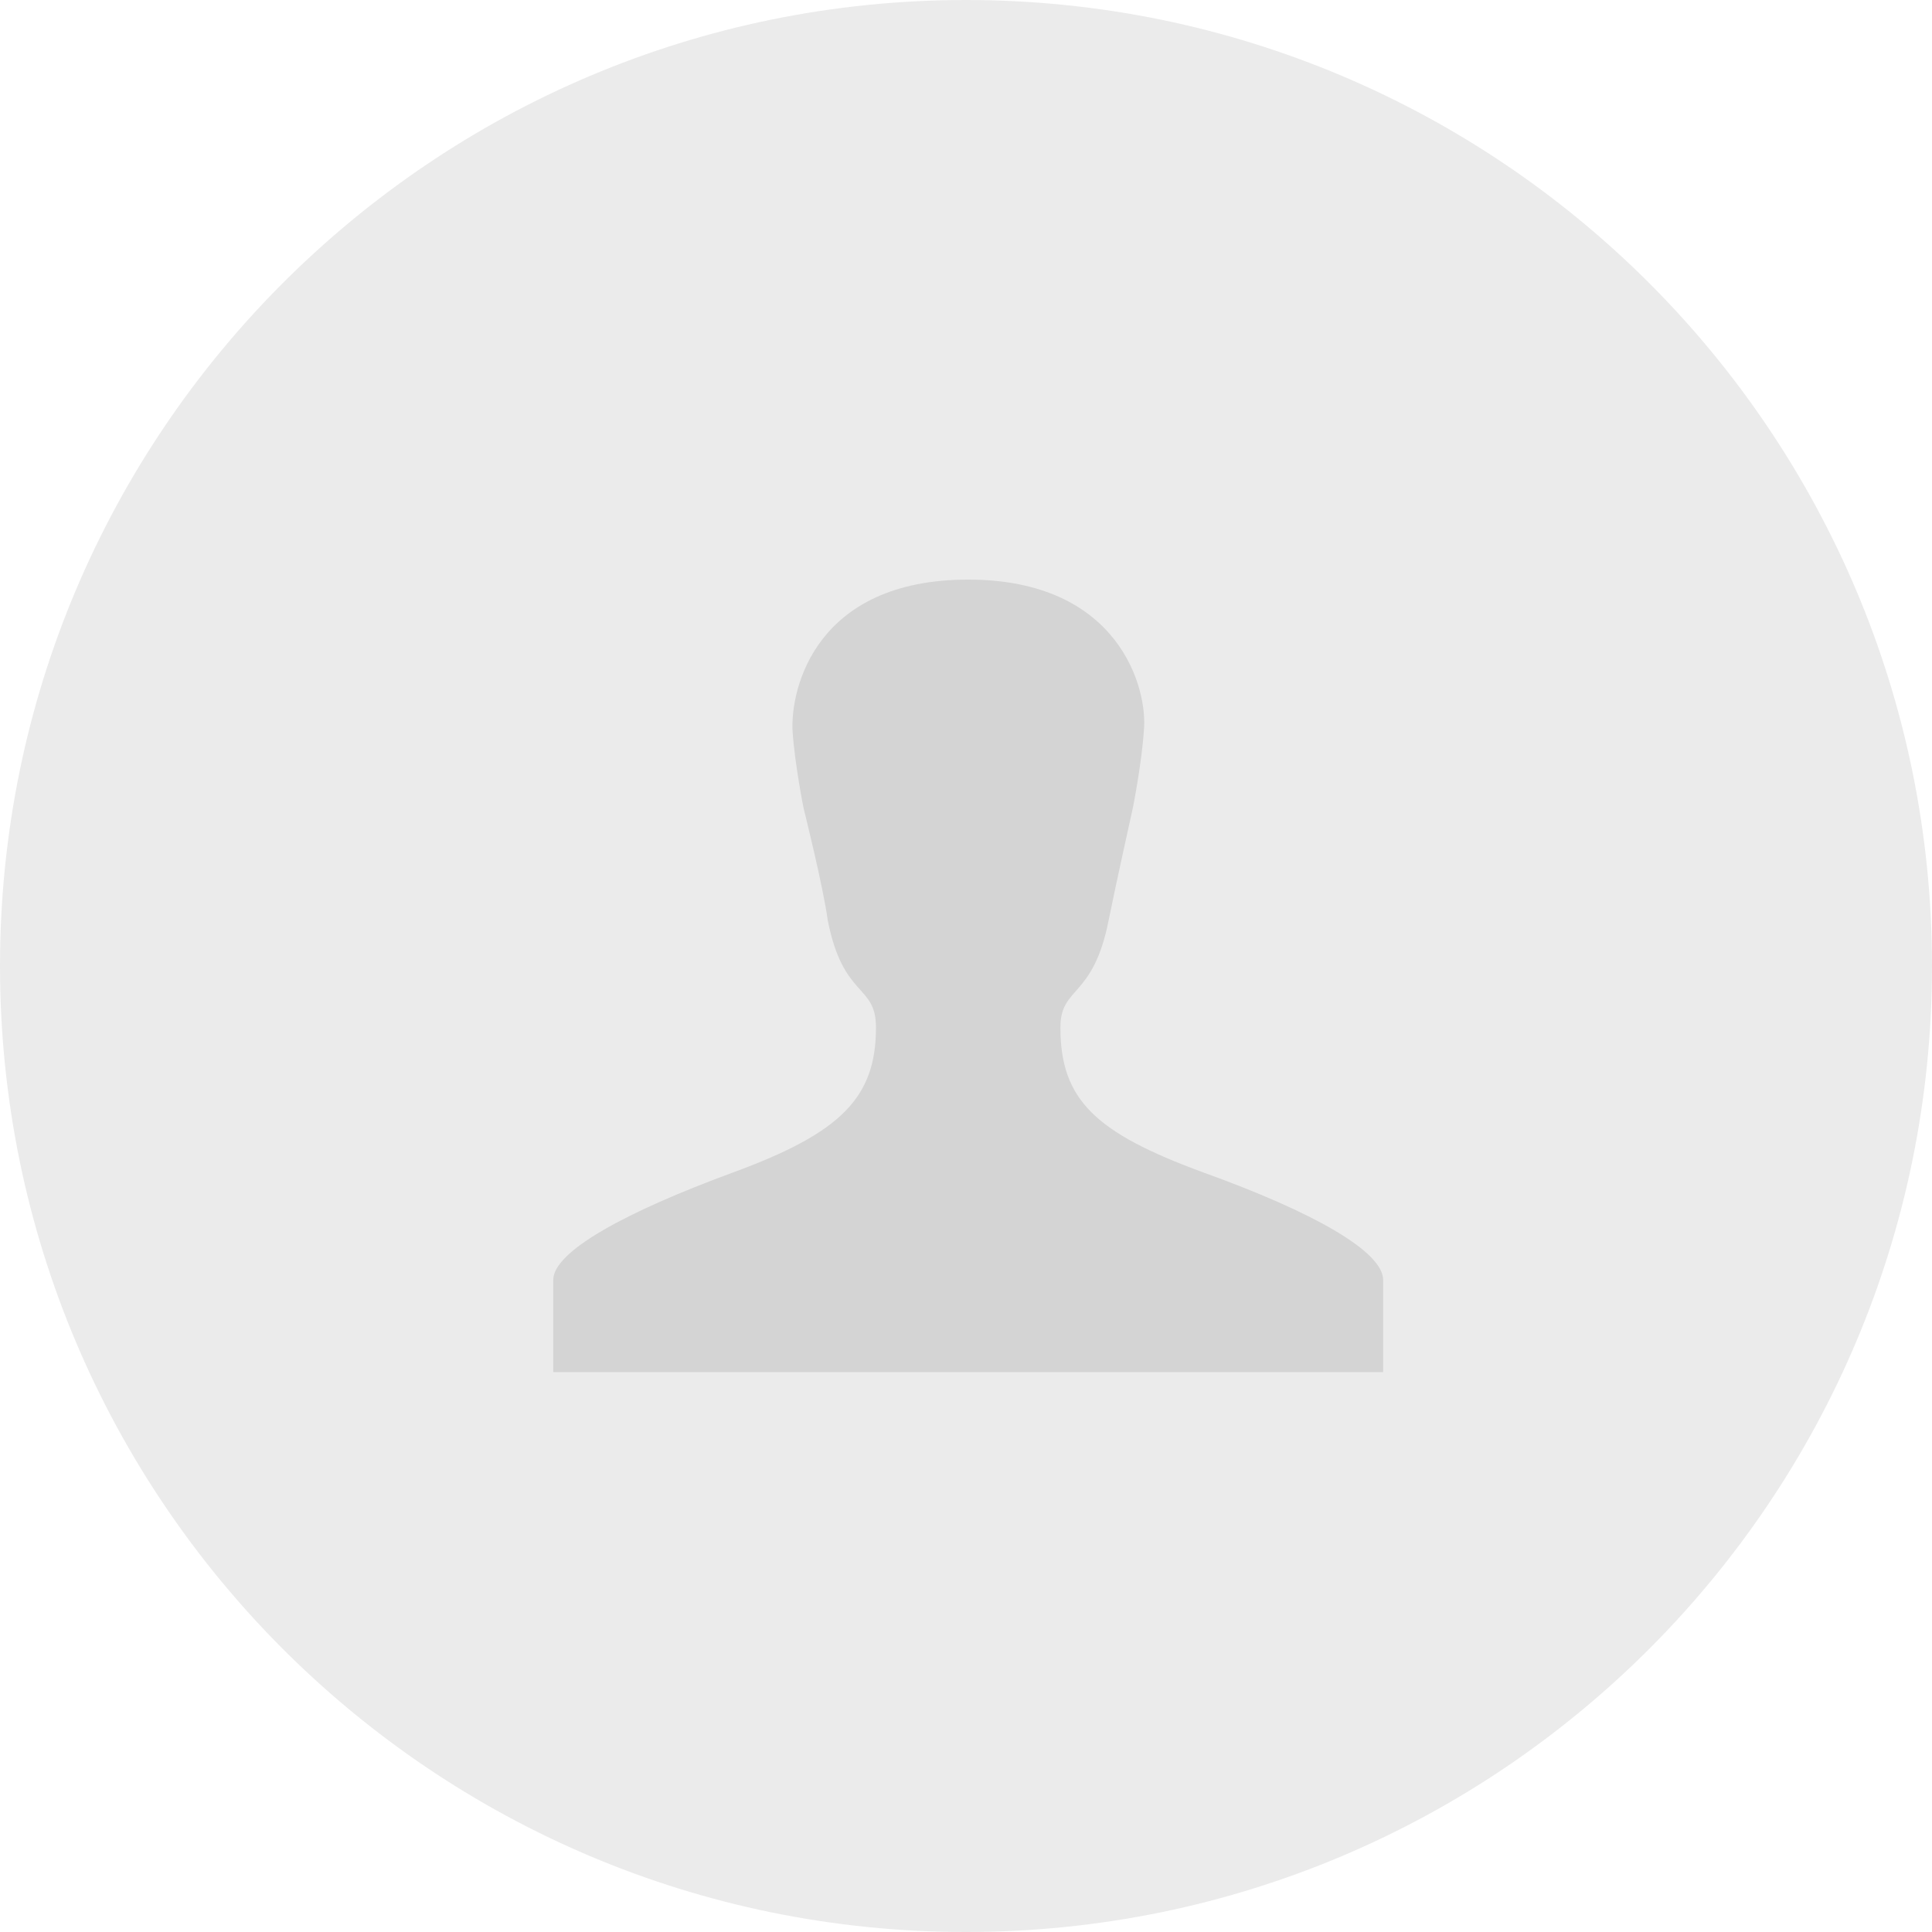 <?xml version="1.0" encoding="utf-8"?>
<!-- Generator: Adobe Illustrator 18.0.0, SVG Export Plug-In . SVG Version: 6.00 Build 0)  -->
<!DOCTYPE svg PUBLIC "-//W3C//DTD SVG 1.1//EN" "http://www.w3.org/Graphics/SVG/1.1/DTD/svg11.dtd">
<svg version="1.1" id="Слой_1" xmlns="http://www.w3.org/2000/svg" xmlns:xlink="http://www.w3.org/1999/xlink" x="0px" y="0px"
	 viewBox="0 0 88 88" enable-background="new 0 0 88 88" xml:space="preserve">
<g>
	<path opacity="0.1" fill="#383838" d="M44,0L44,0C19.7,0,0,19.7,0,44v0c0,24.3,19.7,44,44,44h0c24.3,0,44-19.7,44-44v0
		C88,19.7,68.3,0,44,0z"/>
	<g opacity="0.1">
		<path d="M54.8,53.4c-4.9-1.8-6.5-3.3-6.5-6.6c0-1.9,1.5-1.3,2.2-4.9c0.3-1.5,1.1-5.1,1.1-5.1s0.4-2,0.5-3.5c0.2-1.9-1.1-6.9-8-6.9
			s-8.1,4.9-8,6.9c0.1,1.5,0.5,3.5,0.5,3.5s0.9,3.6,1.1,5.1c0.7,3.6,2.2,2.9,2.2,4.9c0,3.2-1.6,4.8-6.5,6.6
			c-4.9,1.8-8.2,3.6-8.2,4.9c0,1.3,0,4.2,0,4.2h18.8H63c0,0,0-3,0-4.2C63,57,59.8,55.2,54.8,53.4z"/>
	</g>
</g>
</svg>

